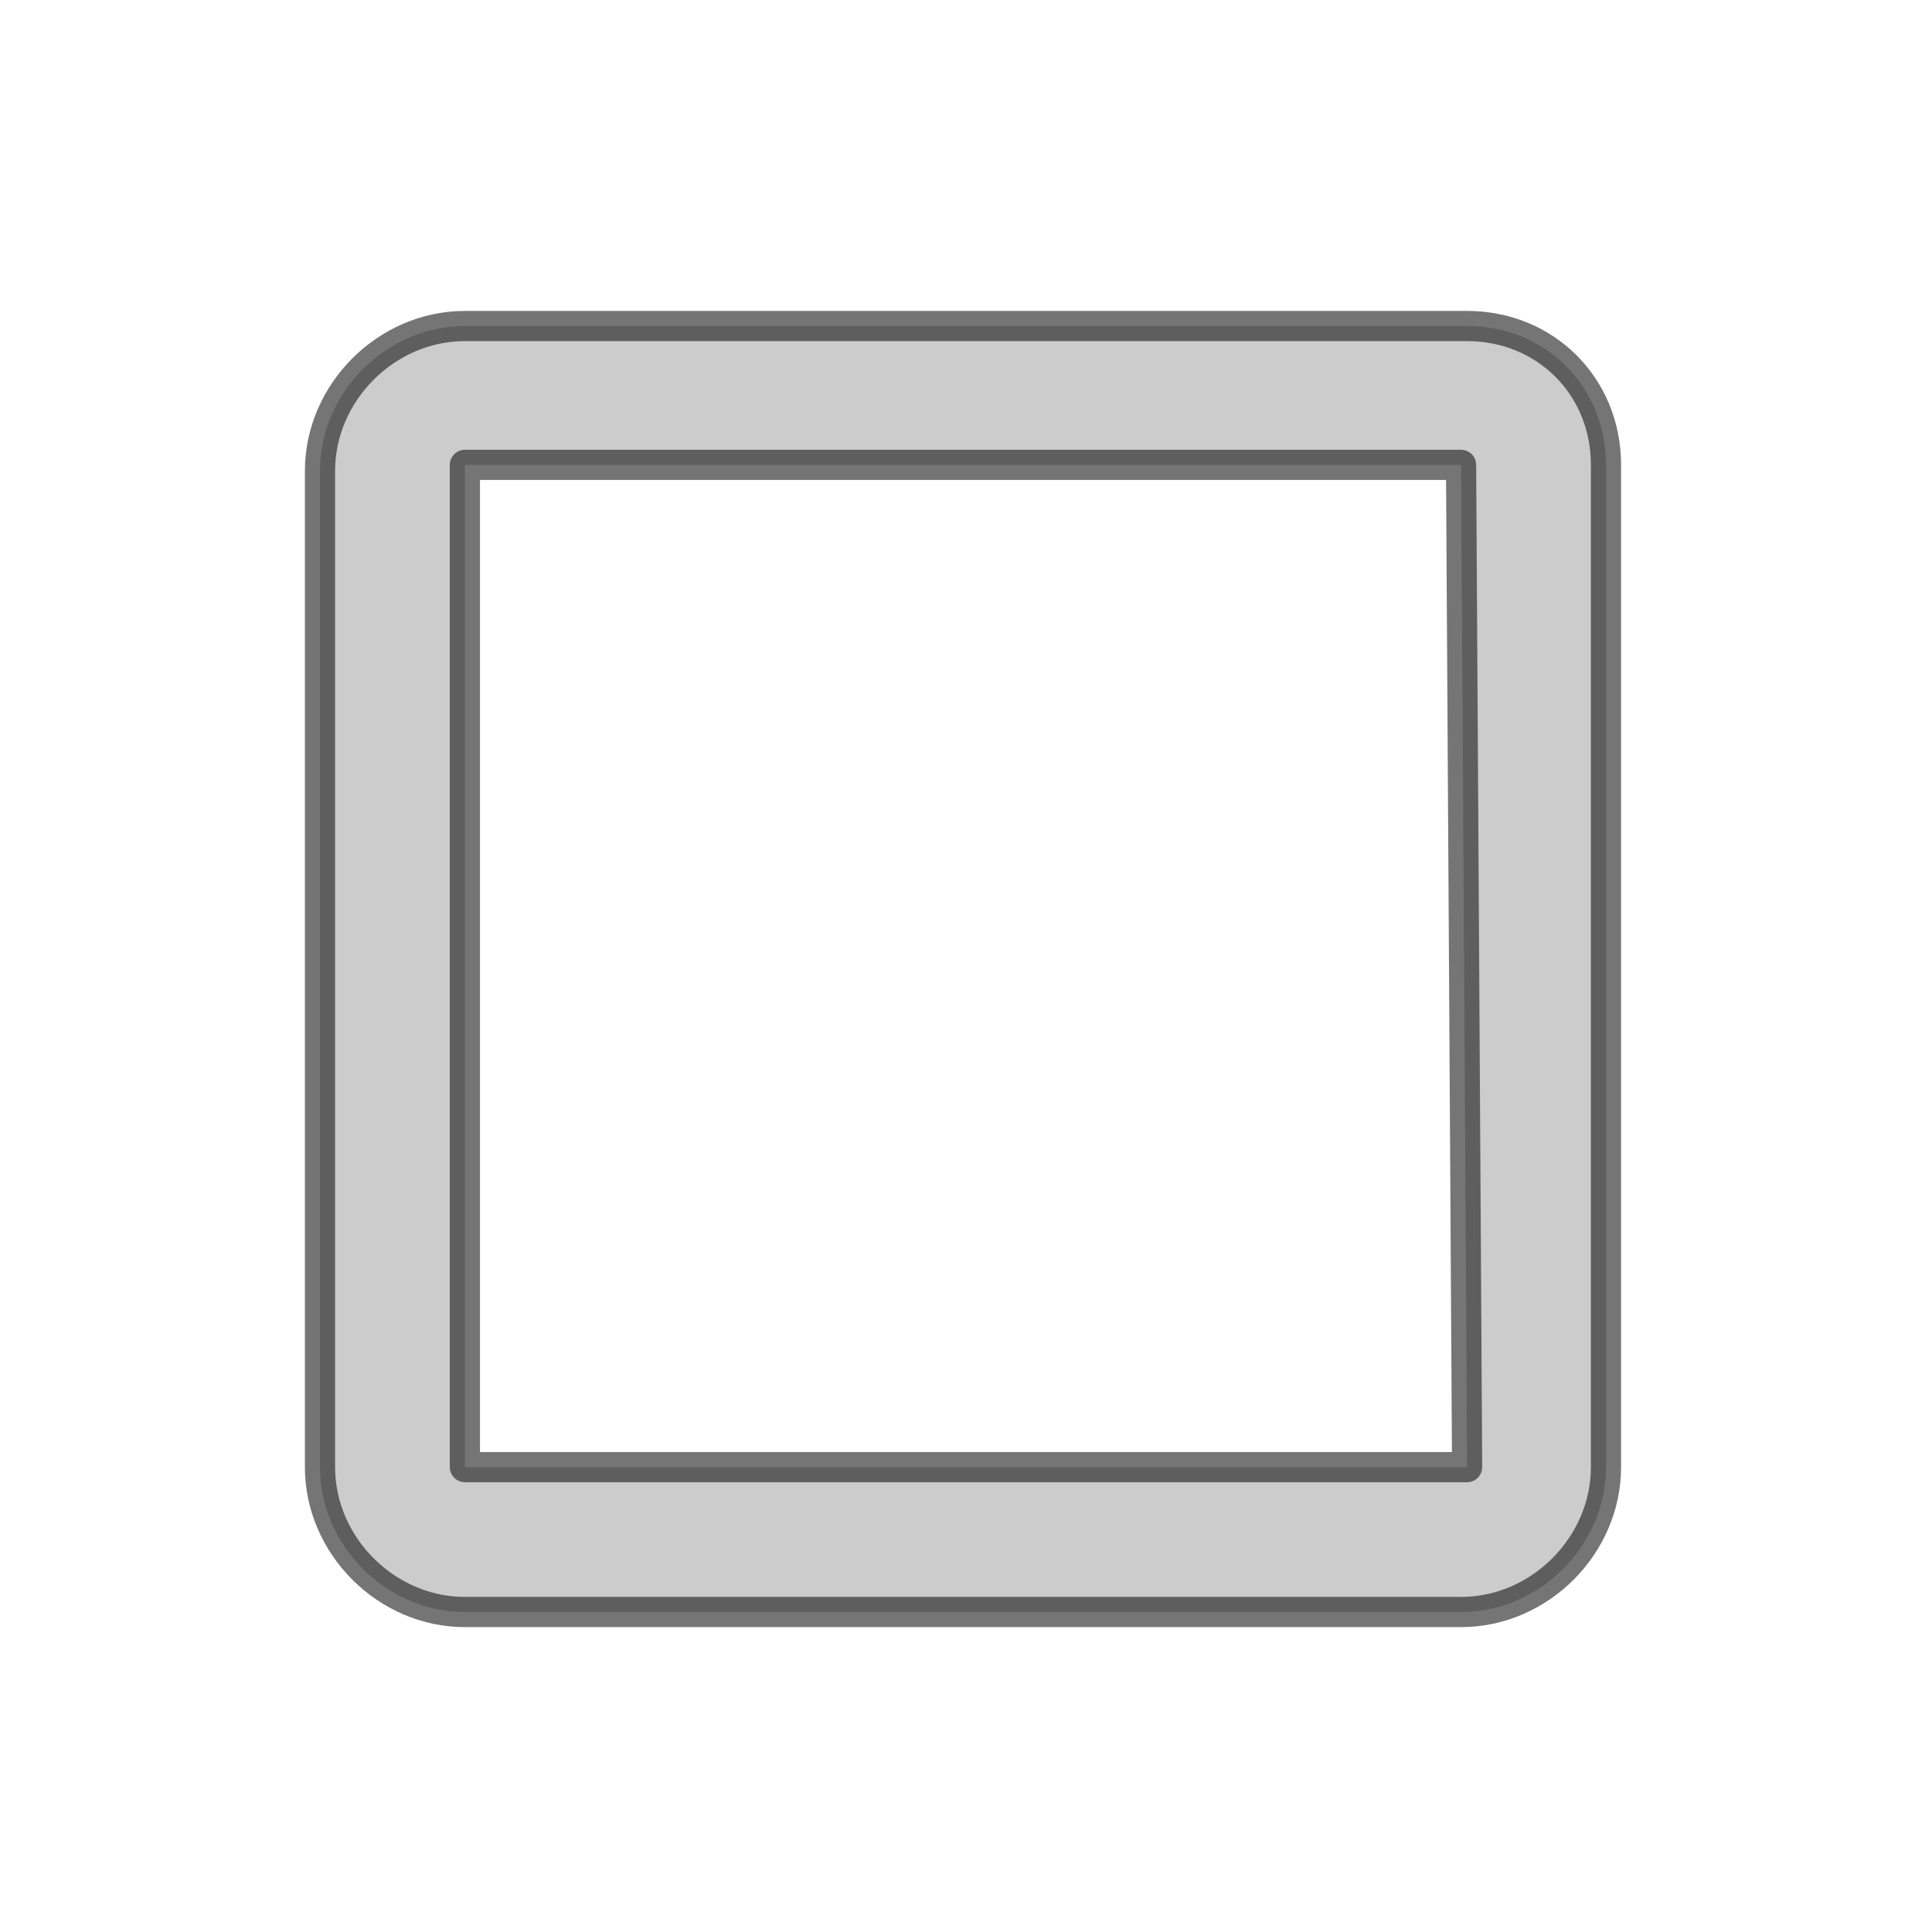 <?xml version="1.0" encoding="UTF-8" standalone="no"?>
<!DOCTYPE svg PUBLIC "-//W3C//DTD SVG 1.1//EN" "http://www.w3.org/Graphics/SVG/1.1/DTD/svg11.dtd">
<svg width="100%" height="100%" viewBox="0 0 32 32" version="1.1" xmlns="http://www.w3.org/2000/svg" xmlns:xlink="http://www.w3.org/1999/xlink" xml:space="preserve" xmlns:serif="http://www.serif.com/" style="fill-rule:evenodd;clip-rule:evenodd;stroke-linejoin:round;stroke-miterlimit:1.414;">
    <path id="Rectangle_2_1_" d="M24.3,5.4L7.7,5.4C6.4,5.4 5.3,6.5 5.3,7.8L5.3,24.3C5.3,25.6 6.4,26.7 7.7,26.7L24.2,26.7C25.5,26.7 26.6,25.6 26.6,24.3L26.6,7.7C26.6,6.4 25.6,5.4 24.3,5.4ZM24.3,24.3L7.7,24.3L7.7,7.7L24.2,7.7L24.3,24.3Z" style="fill:rgb(204,204,204);fill-rule:nonzero;stroke:black;stroke-opacity:0.541;stroke-width:0.5px;"/>
    <path d="M25,25L7,25L7,7L24.9,7L24.9,25L25,25Z" style="fill:none;"/>
</svg>
